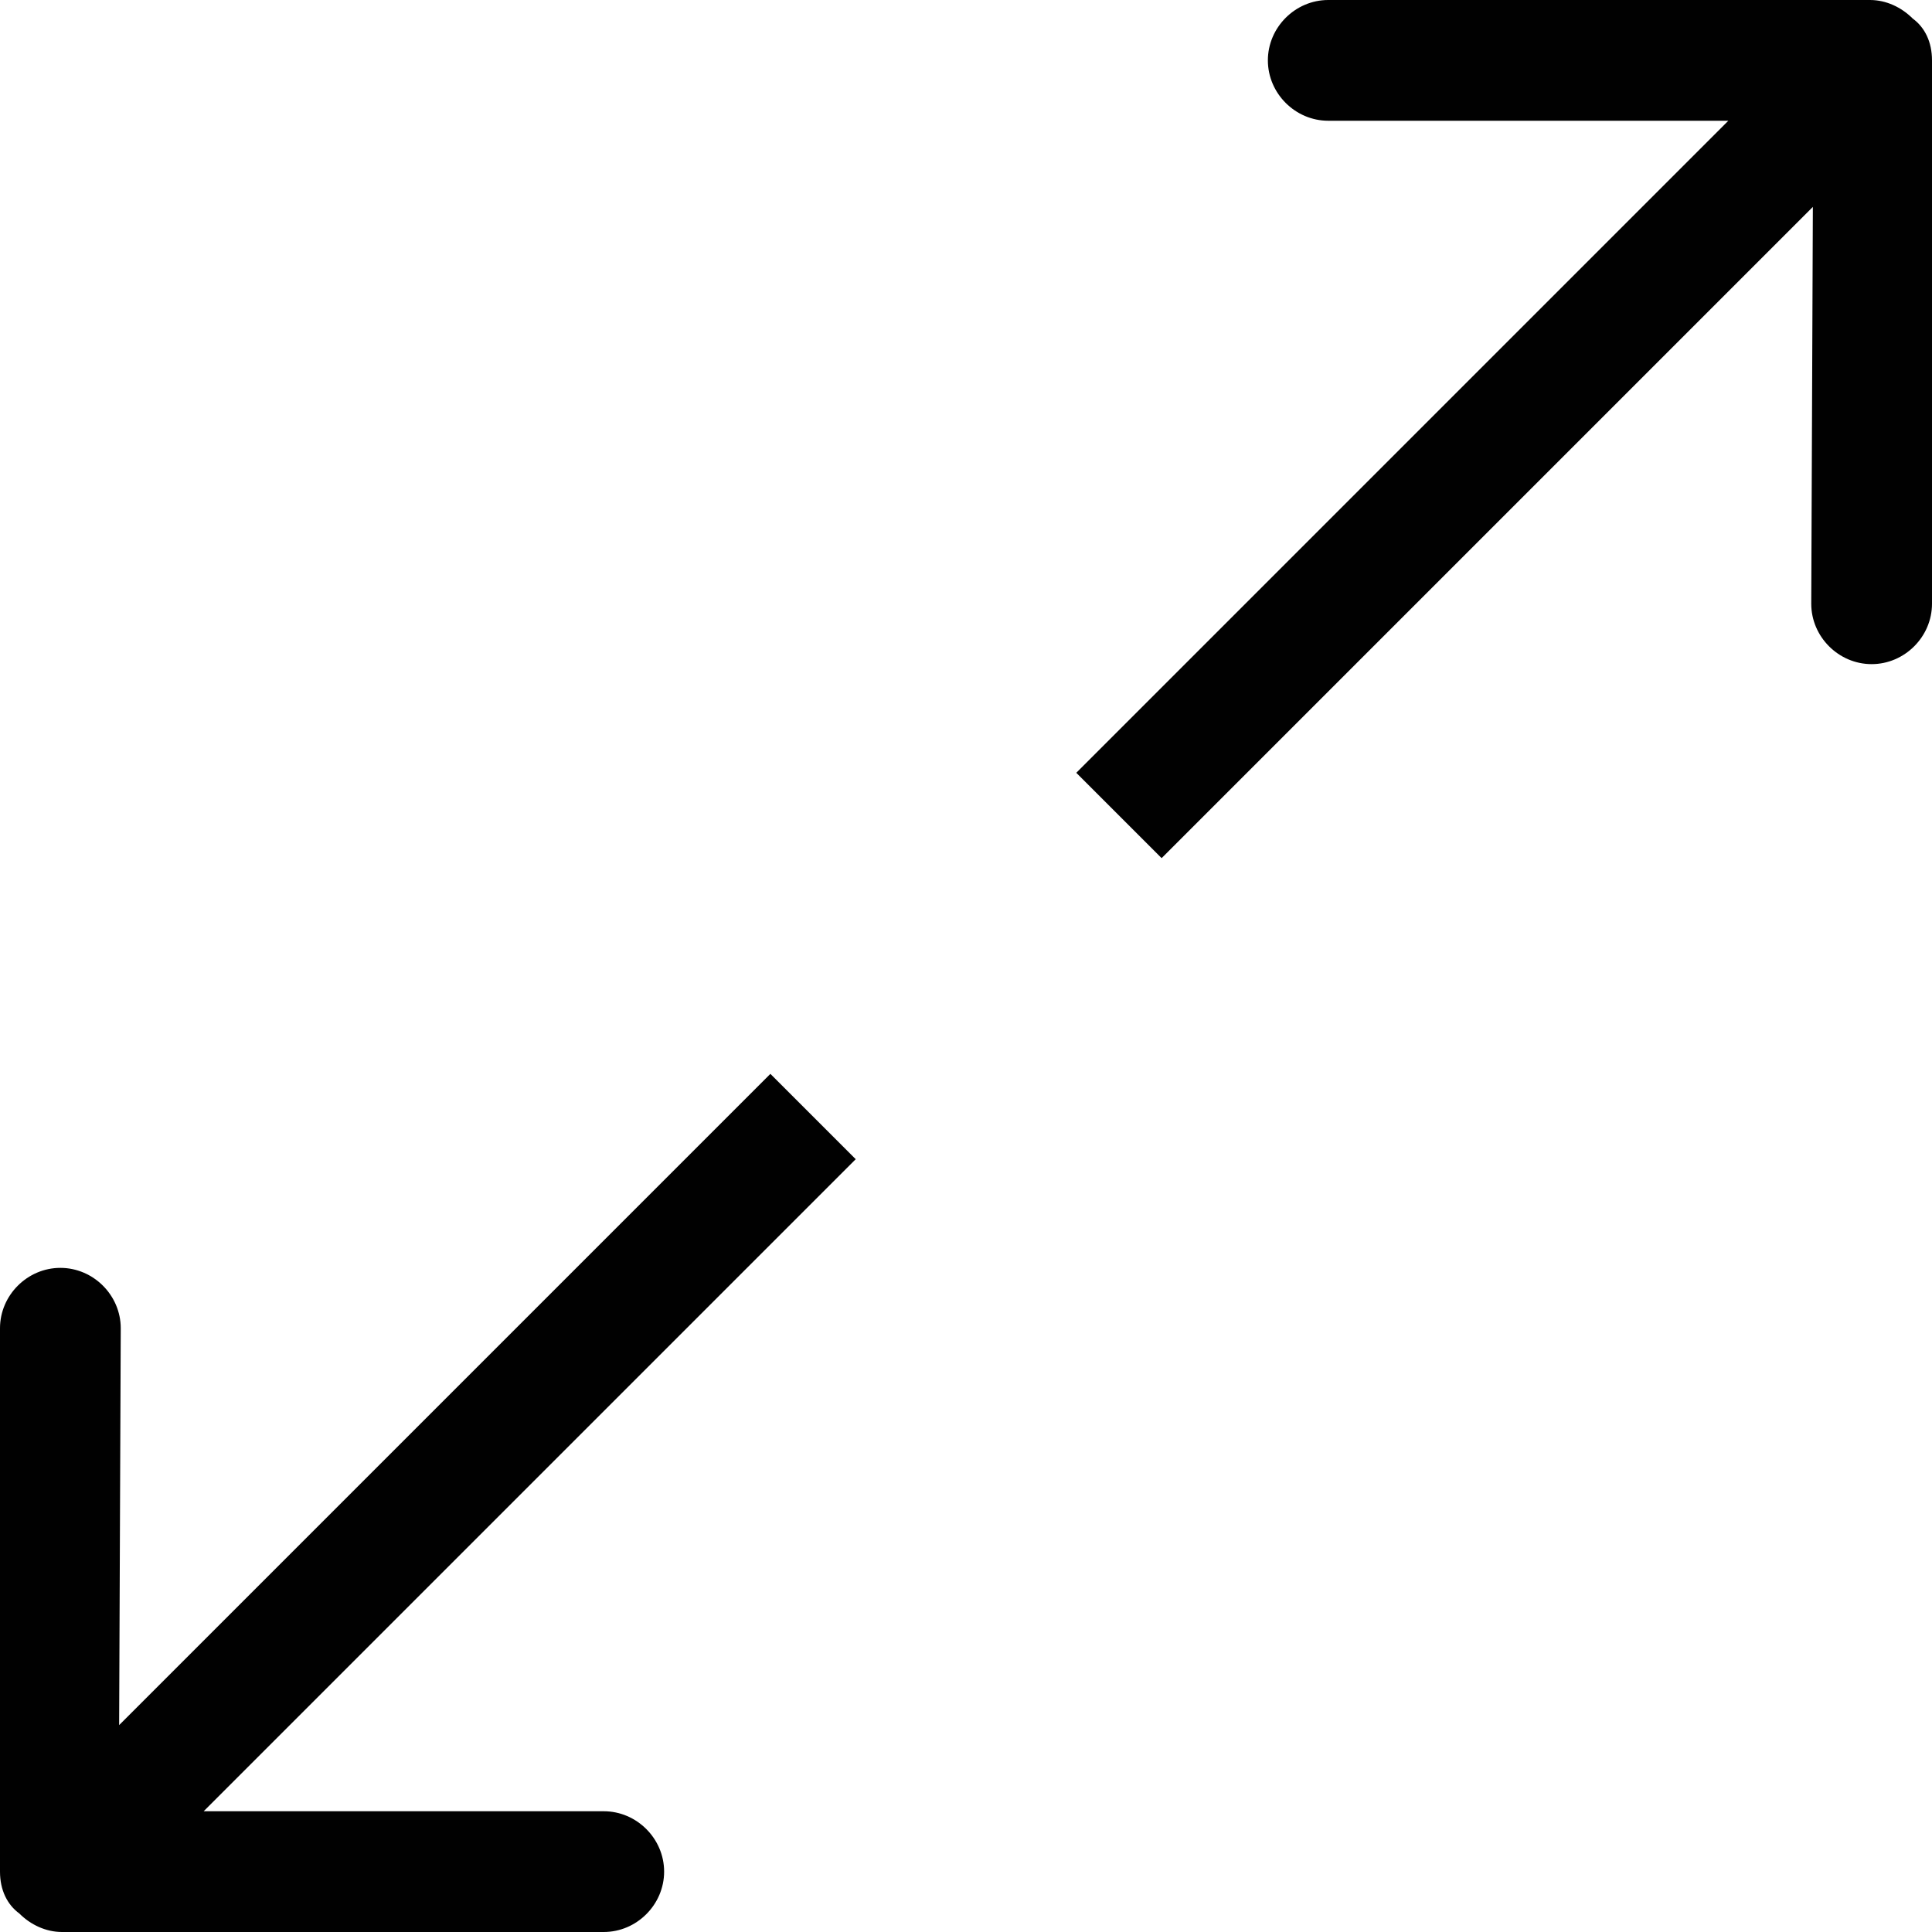 <?xml version="1.0" encoding="utf-8"?>
<!-- Generator: Adobe Illustrator 27.2.0, SVG Export Plug-In . SVG Version: 6.00 Build 0)  -->
<svg version="1.1" id="Layer_1" xmlns="http://www.w3.org/2000/svg" xmlns:xlink="http://www.w3.org/1999/xlink" x="0px" y="0px"
	 viewBox="0 0 24 24" style="enable-background:new 0 0 24 24;" xml:space="preserve">
<style type="text/css">
	.st0{fill-rule:evenodd;clip-rule:evenodd;fill:#010101;}
</style>
<g id="Page-1">
	<g id="Icon-Set" transform="translate(-308, -1191)">
		<path id="expand" class="st0" d="M331.76,1191.23c-0.14-0.14-0.33-0.23-0.53-0.23h-6.73c-0.41,0-0.75,0.34-0.75,0.75
			s0.34,0.75,0.75,0.75h4.97l-8.1,8.1l1.06,1.06l8.09-8.09l-0.02,4.93c0,0.41,0.34,0.75,0.75,0.75s0.75-0.34,0.75-0.75v-6.75
			C332,1191.52,331.91,1191.34,331.76,1191.23L331.76,1191.23z M317.57,1204.34l-8.09,8.09l0.02-4.93c0-0.41-0.34-0.75-0.75-0.75
			s-0.75,0.34-0.75,0.75v6.75c0,0.23,0.09,0.41,0.24,0.52c0.14,0.14,0.33,0.23,0.53,0.23h6.73c0.41,0,0.75-0.34,0.75-0.75
			s-0.34-0.75-0.75-0.75h-4.97l8.1-8.1L317.57,1204.34L317.57,1204.34z"/>
	</g>
</g>
</svg>
